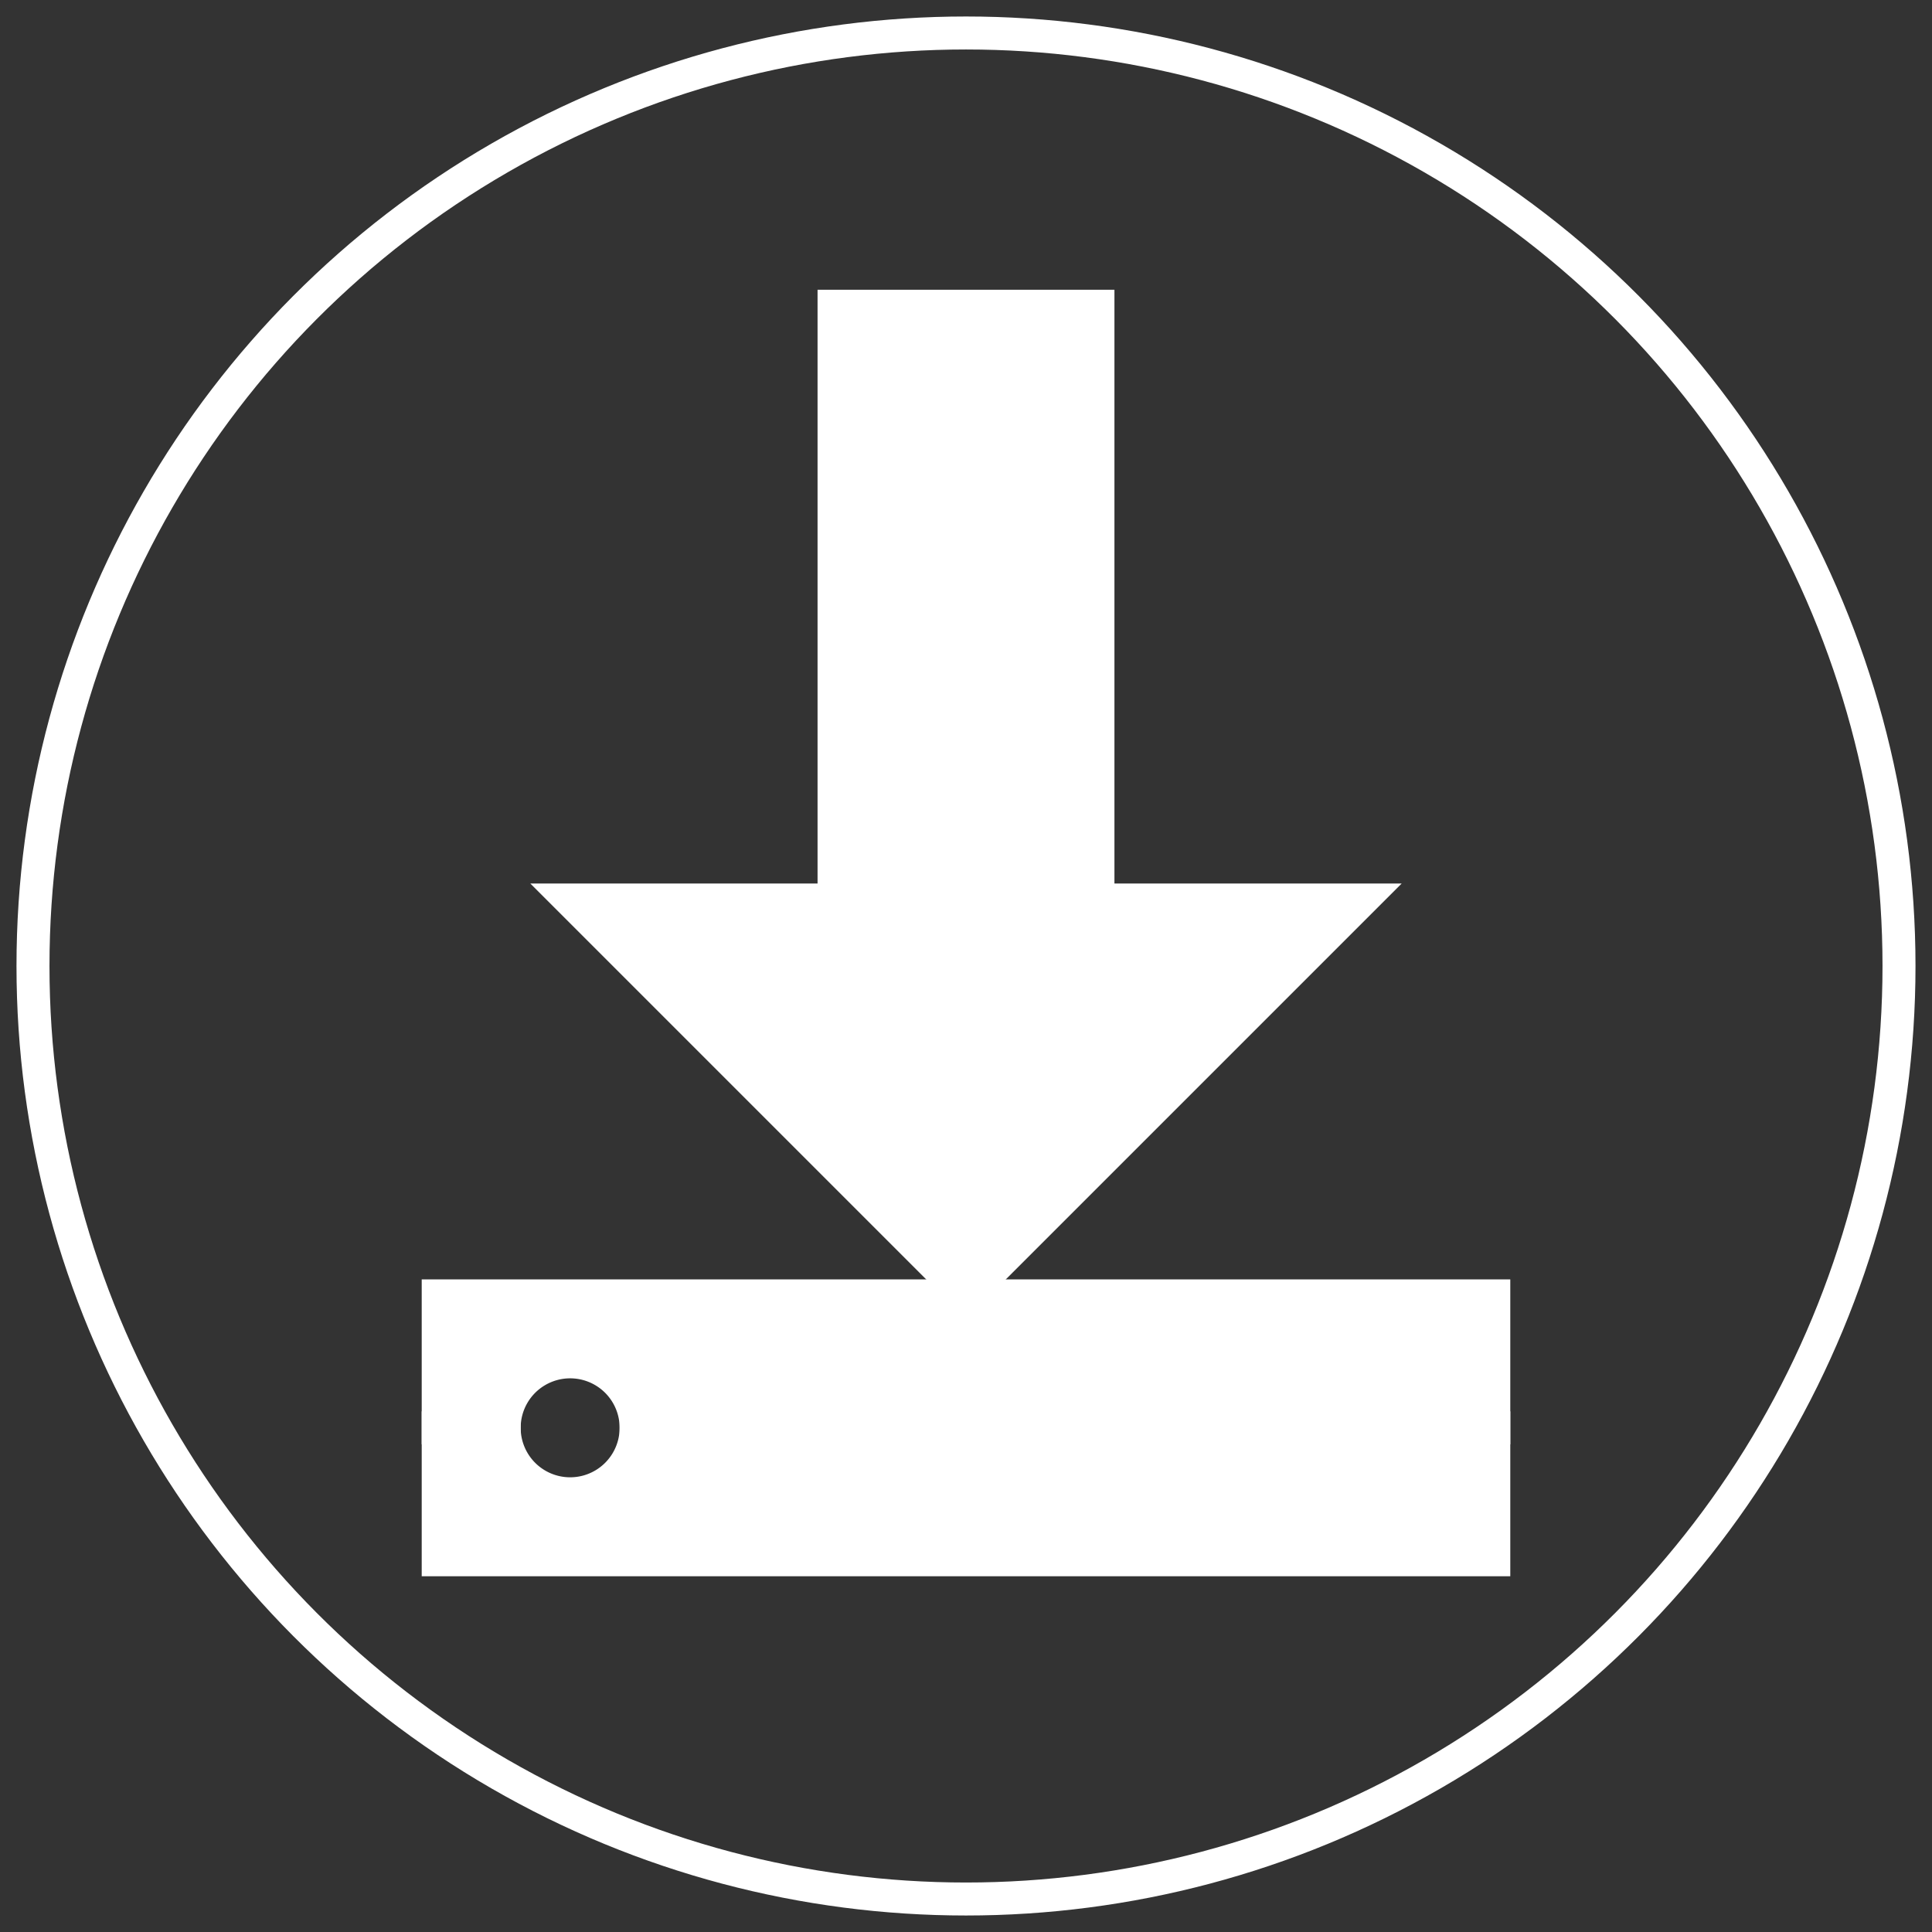 <?xml version="1.0"?>
<svg xmlns="http://www.w3.org/2000/svg" xmlns:lc="http://www.librecad.org" xmlns:xlink="http://www.w3.org/1999/xlink" width="282.843mm" height="282.843mm" viewBox="-5 -5 292.843 292.843">
    <rect x="-5" y="-5" width="292.843" height="292.843" fill="#333333" stroke="none"/>
    <g lc:layername="0" lc:is_locked="false" lc:is_construction="false" fill="none" stroke="white" stroke-width="5">
        <circle cx="141.421" cy="141.421" r="141.421"/>
        <path fill="white" d="M121.421,41.421 L161.421,41.421 L161.421,131.421 L201.421,131.421 L141.421,191.421 L81.421,131.421 L121.421,131.421 L121.421,41.421 Z "/>
        <path fill="white" d="M91.421,211.421 A10,10 0 0,0 71.421,211.421 L61.421,211.421 L61.421,191.421 L221.421,191.421 L221.421,211.421 L91.421,211.421 Z "/>
        <path fill="white" d="M61.421,231.421 L61.421,211.421 L71.421,211.421 A10,10 0 0,0 91.421,211.421 L221.421,211.421 L221.421,231.421 L61.421,231.421 Z "/>
    </g>
</svg>

